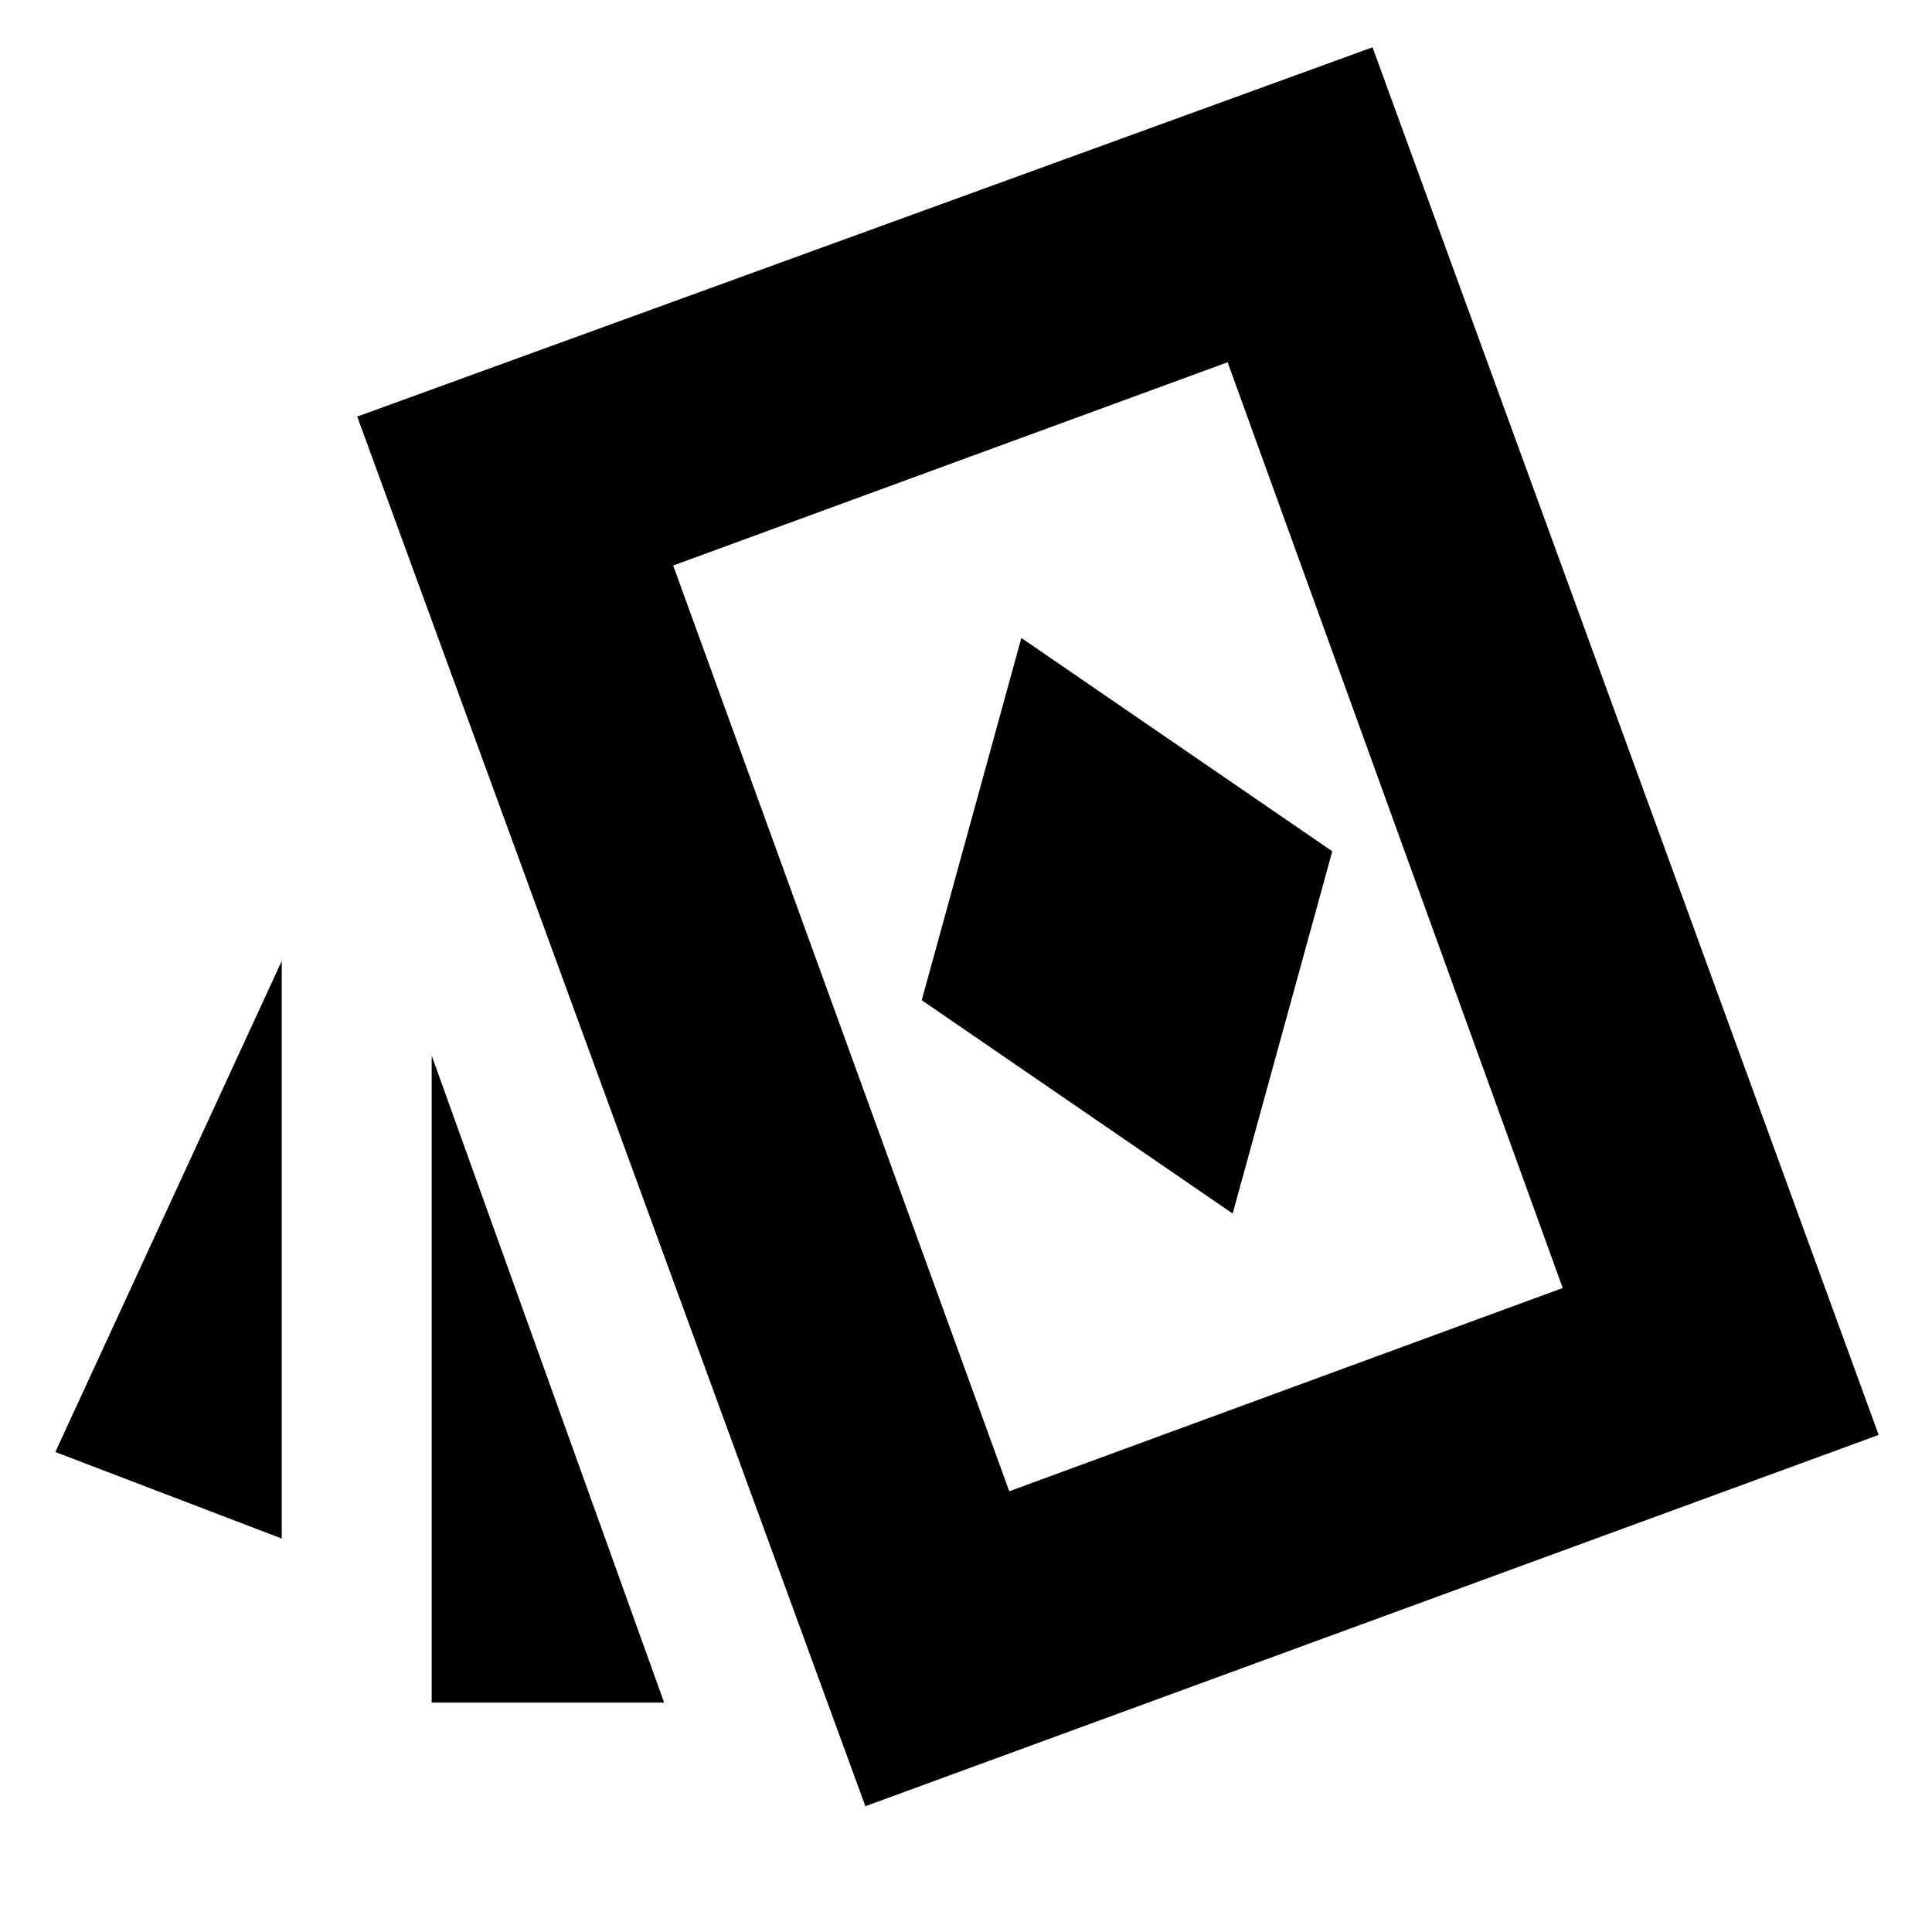<svg xmlns="http://www.w3.org/2000/svg" height="24" viewBox="0 -960 960 960" width="24"><path d="M612.5-357 662-537 507.5-643 458-463l154.5 106ZM140-195.5l-112.5-43 112.5-244v287Zm74.5 81.5v-321.5L330-114H214.5ZM430-62.5 177.5-753 682-936.5 933.5-247 430-62.5ZM501.5-219l275-101L610-780 334.5-679l167 460ZM556-499.5Z"/></svg>